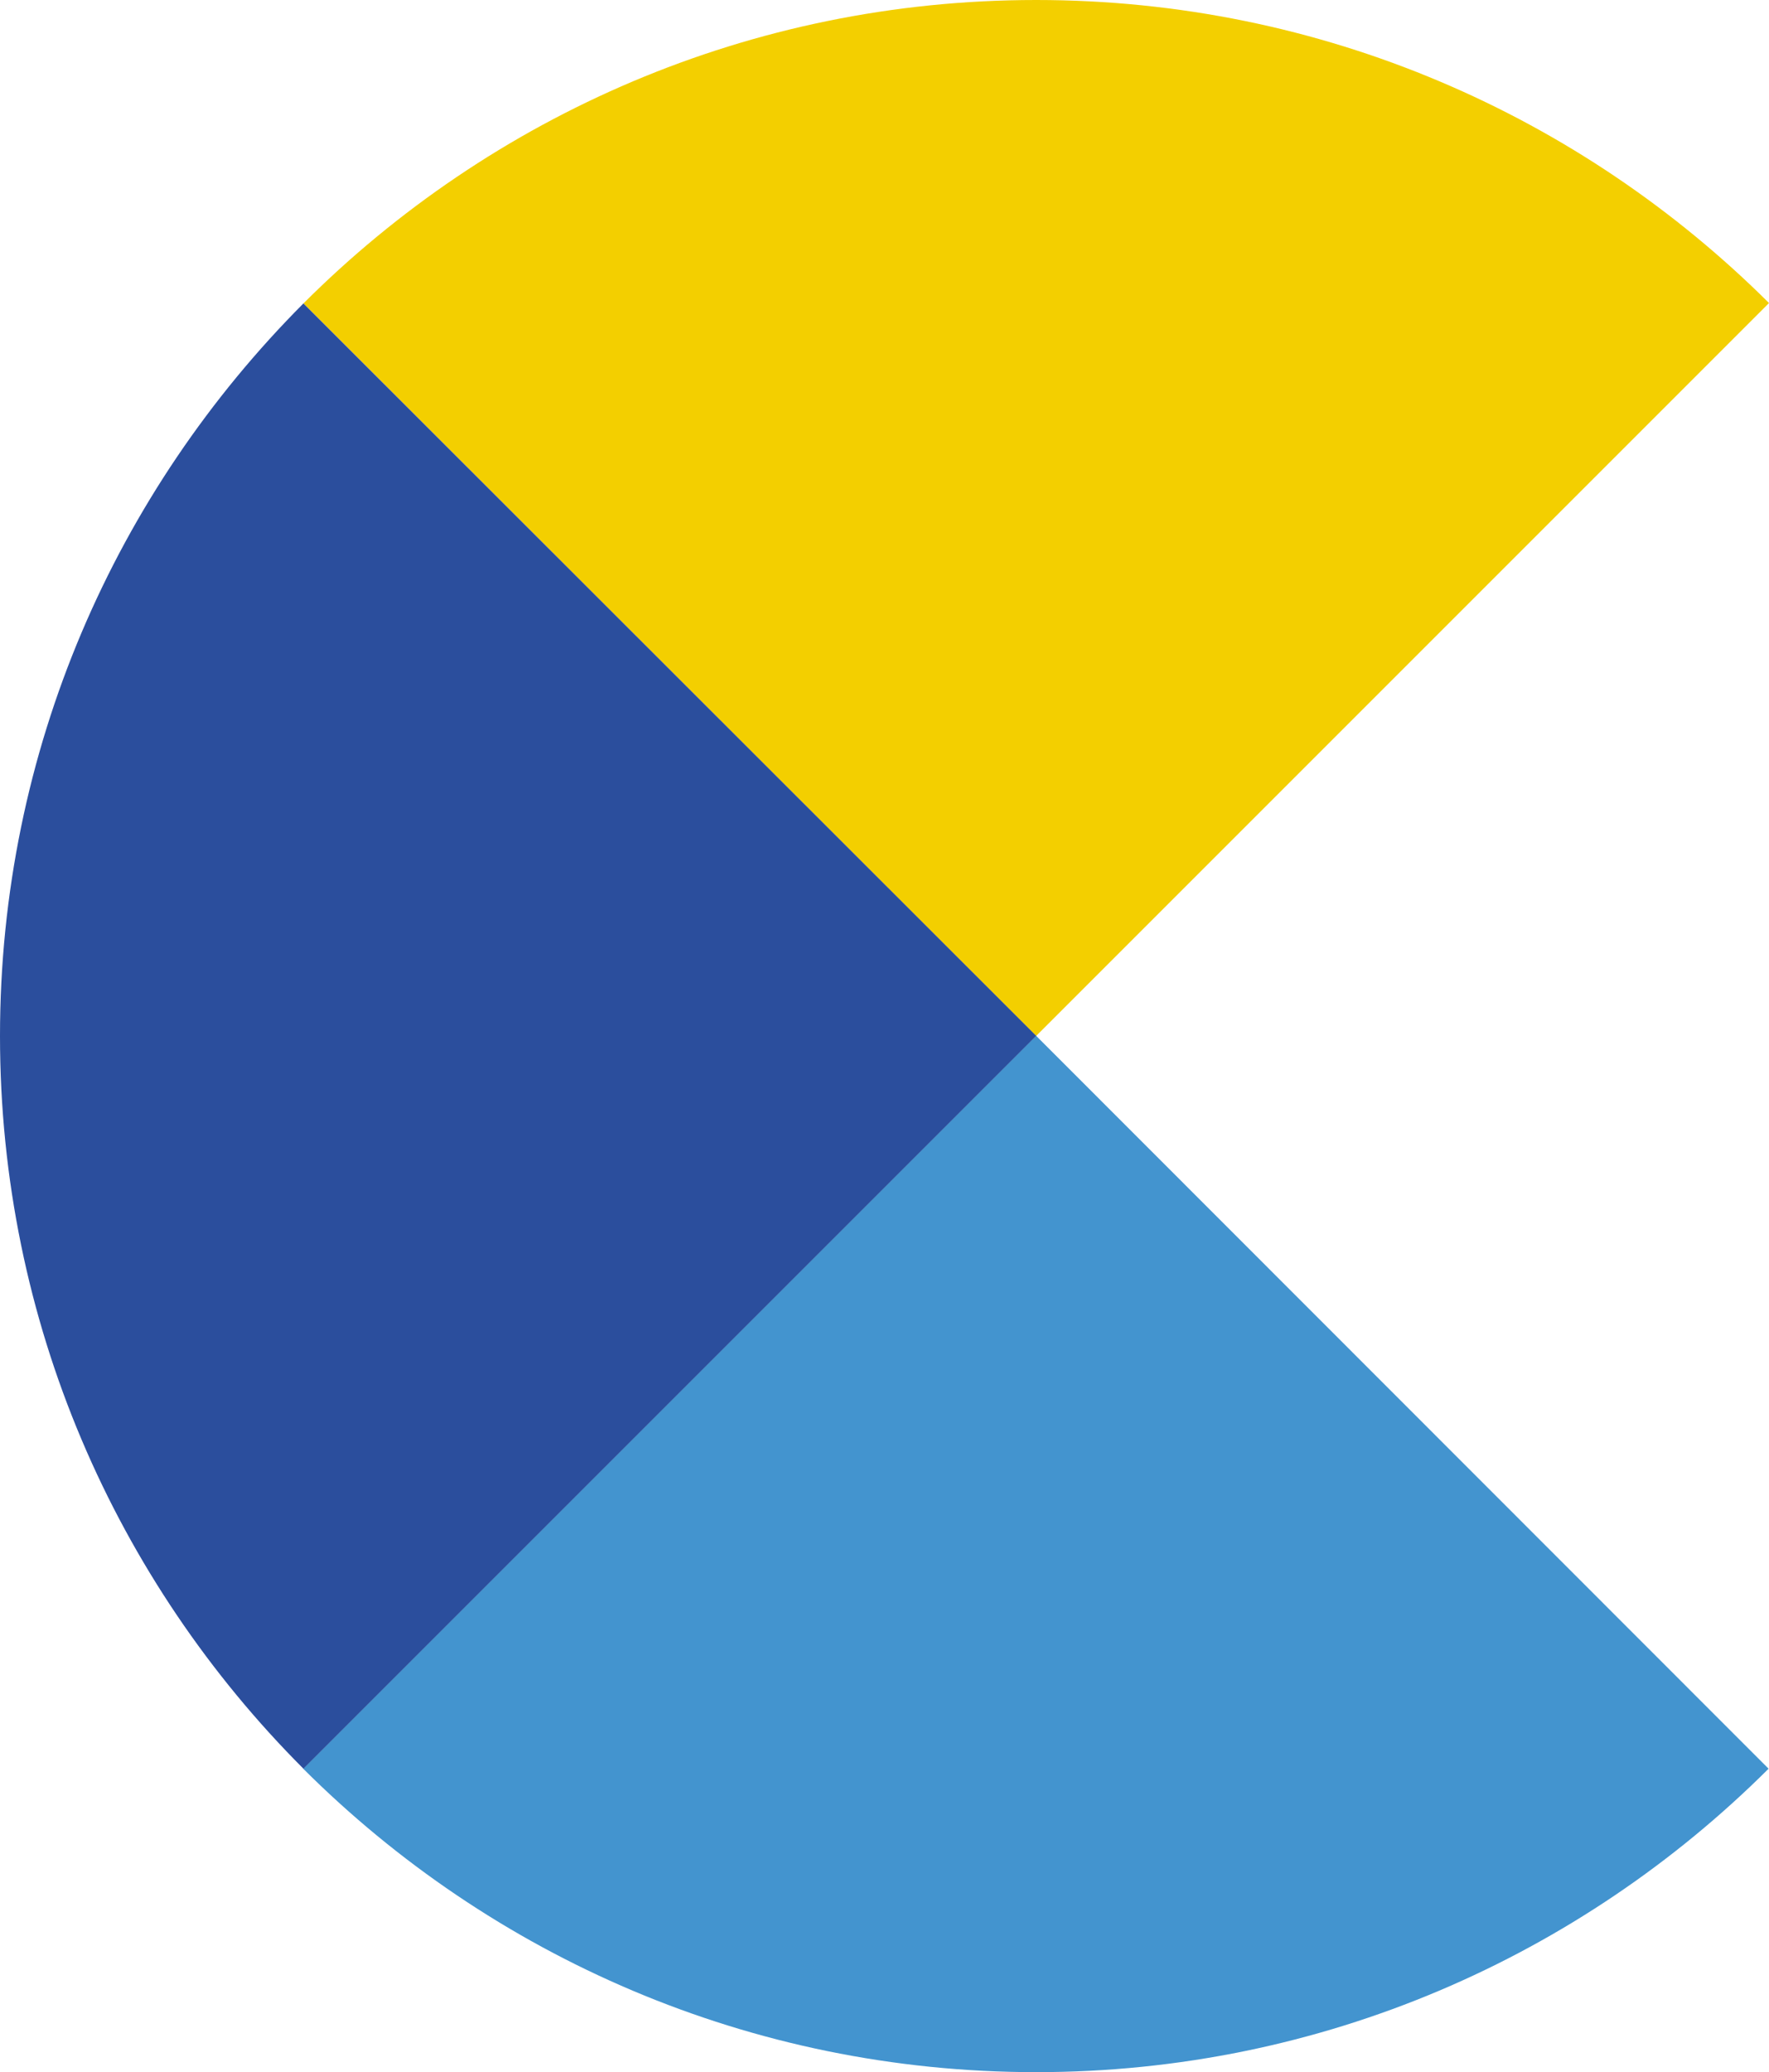 <?xml version="1.0" encoding="UTF-8"?>
<svg id="Calque_1" data-name="Calque 1" xmlns="http://www.w3.org/2000/svg" viewBox="0 0 85.47 100.11">
  <defs>
    <style>
      .cls-1 {
        fill: none;
      }

      .cls-2 {
        fill: #f3cf00;
      }

      .cls-3 {
        fill: #4394cf;
      }

      .cls-4 {
        fill: #2b4e9d;
      }
    </style>
  </defs>
  <path class="cls-2" d="m85.47,14.64l-35.41,35.41L14.66,14.66C23.71,5.61,36.23,0,50.06,0s26.32,5.59,35.41,14.64Z"/>
  <path class="cls-3" d="m85.45,85.45c-9.08,9.05-21.56,14.66-35.39,14.66s-26.34-5.61-35.41-14.66l35.41-35.41,35.39,35.41Z"/>
  <line class="cls-1" x1="14.67" y1="14.66" x2="12.82" y2="12.82"/>
  <line class="cls-1" x1="14.67" y1="85.45" x2="12.82" y2="87.29"/>
  <path class="cls-4" d="m50.06,50.05L14.66,85.45C5.61,76.39,0,63.88,0,50.05S5.61,23.74,14.66,14.66l35.41,35.39h0Z"/>
</svg>
